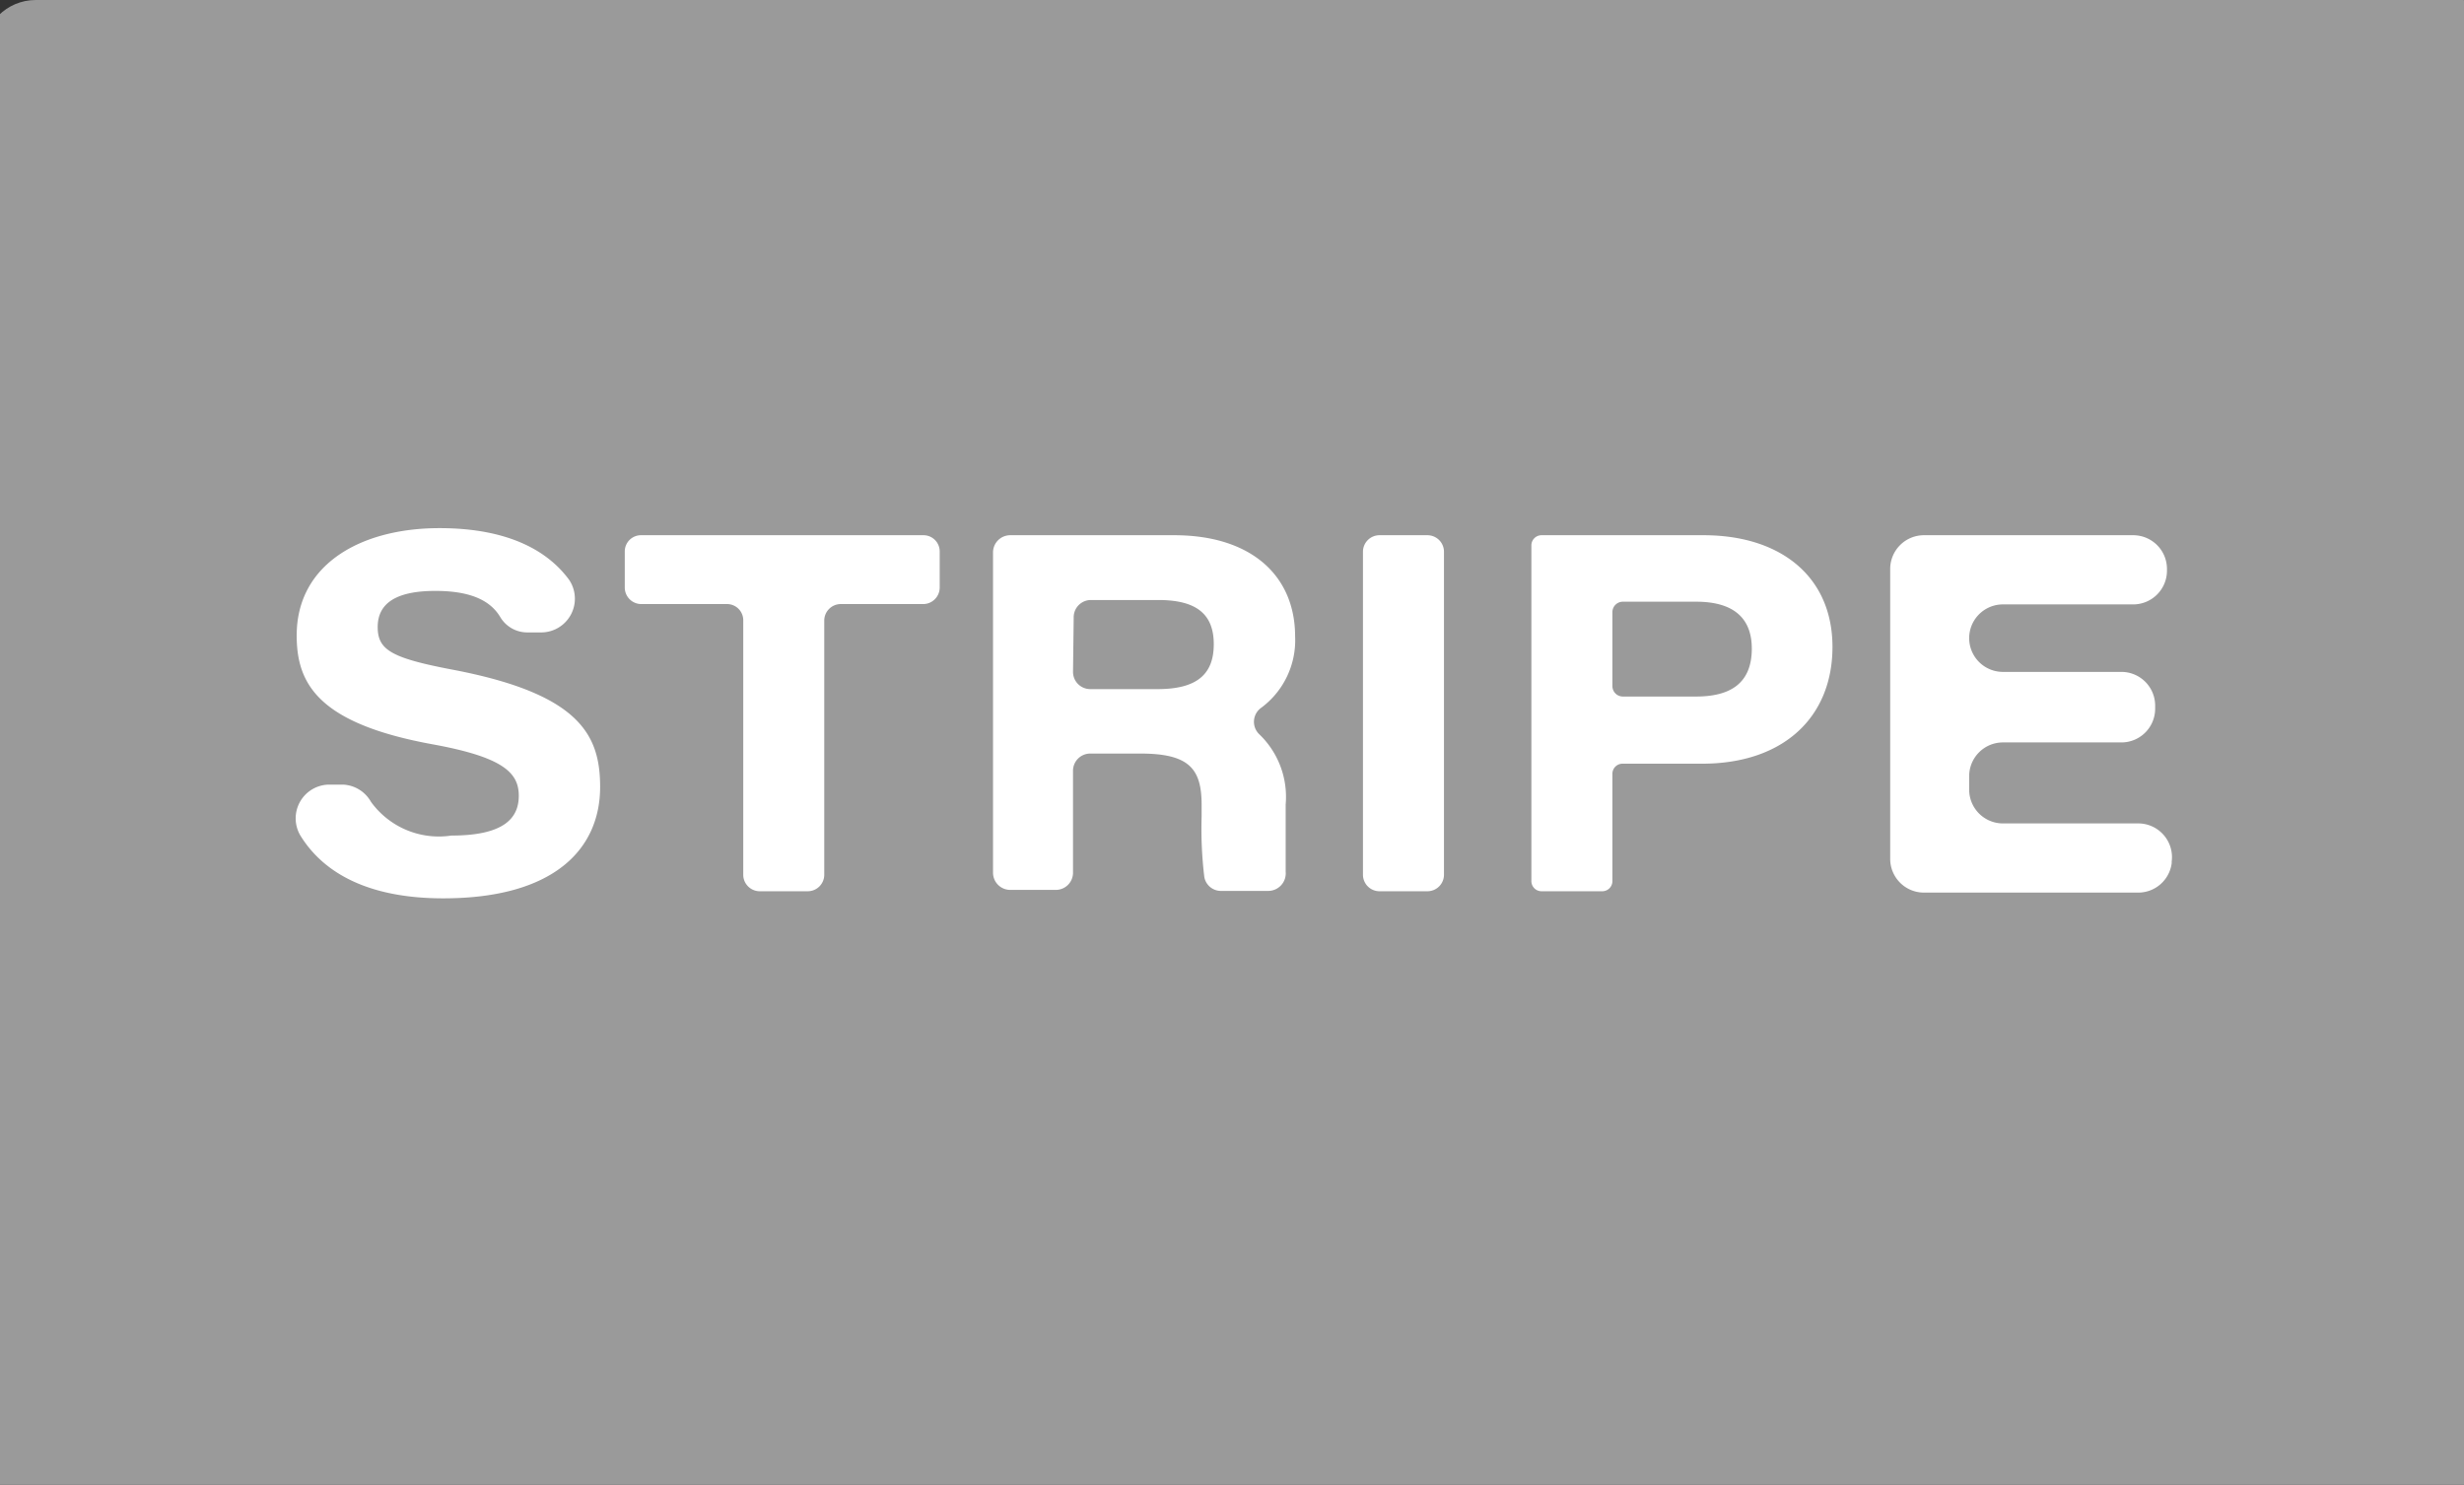 <svg id="Layer_1" data-name="Layer 1" xmlns="http://www.w3.org/2000/svg" viewBox="0 0 73 44"><rect x="0" y="0" width="73" height="44" fill="#333333" stroke="none"/><defs><style>.cls-1{fill:#9a9a9a;}.cls-2{fill:#fff;}</style></defs><rect class="cls-1" x="-0.5" width="75" height="45" rx="1.56"/><path class="cls-2" d="M10.16,23.25a1,1,0,0,1,.83.51,2.48,2.48,0,0,0,2.38,1c1.54,0,2-.5,2-1.18s-.46-1.14-2.53-1.52c-3.43-.62-4.05-1.81-4.05-3.23,0-2.11,1.9-3.18,4.23-3.18,2.08,0,3.23.7,3.84,1.53A1,1,0,0,1,16,18.74h-.36a.93.93,0,0,1-.81-.44c-.24-.41-.73-.79-1.93-.79s-1.71.39-1.71,1.07.4.92,2.25,1.27c3.75.72,4.34,1.94,4.34,3.47,0,1.82-1.34,3.3-4.65,3.3-2.2,0-3.54-.74-4.23-1.86a1,1,0,0,1,.84-1.51Z"/><path class="cls-2" d="M21.54,17.9H19a.49.49,0,0,1-.49-.49V16.34a.48.48,0,0,1,.49-.48h8.35a.48.48,0,0,1,.49.48v1.07a.49.49,0,0,1-.49.49H24.91a.49.49,0,0,0-.49.48v7.55a.49.49,0,0,1-.49.48H22.51a.49.49,0,0,1-.49-.48V18.38A.48.48,0,0,0,21.54,17.9Z"/><path class="cls-2" d="M31.79,22.86v3a.51.51,0,0,1-.51.51H29.93a.51.51,0,0,1-.51-.51V16.37a.51.51,0,0,1,.51-.51h4.86c2.28,0,3.58,1.2,3.58,3a2.49,2.49,0,0,1-1,2.11.51.51,0,0,0-.06.79,2.57,2.57,0,0,1,.78,2.08v.53c0,.49,0,1,0,1.46a.52.52,0,0,1-.51.57H36.18a.5.5,0,0,1-.5-.41,12,12,0,0,1-.08-1.8v-.34c0-1.07-.37-1.52-1.81-1.52H32.3A.51.51,0,0,0,31.79,22.86Zm0-2.95a.51.51,0,0,0,.51.51h2c1.16,0,1.66-.44,1.66-1.33s-.51-1.31-1.64-1.31h-2a.51.51,0,0,0-.51.51Z"/><path class="cls-2" d="M42.78,16.35v9.57a.49.49,0,0,1-.49.49H40.87a.49.49,0,0,1-.49-.49V16.35a.49.49,0,0,1,.49-.49h1.42A.49.49,0,0,1,42.78,16.35Z"/><path class="cls-2" d="M45.37,16.17a.3.3,0,0,1,.3-.31h4.8c2.3,0,3.82,1.24,3.82,3.31s-1.44,3.46-3.86,3.46H48.08a.3.3,0,0,0-.31.3V26.1a.3.3,0,0,1-.3.31h-1.8a.3.3,0,0,1-.3-.31Zm2.4,4.16a.31.31,0,0,0,.31.31h2.17c1,0,1.65-.38,1.65-1.42,0-.86-.49-1.39-1.65-1.39H48.08a.31.31,0,0,0-.31.31Z"/><path class="cls-2" d="M62.85,22H59.34a1,1,0,0,0-1,1v.4a1,1,0,0,0,1,1h4a1,1,0,0,1,1,1.13v.05a1,1,0,0,1-1,.87H57a1,1,0,0,1-1-1V16.86a1,1,0,0,1,1-1h6.2a1,1,0,0,1,1,1v.05a1,1,0,0,1-1,1H59.34a1,1,0,0,0-1,1h0a1,1,0,0,0,1,1h3.51a1,1,0,0,1,1,1V21A1,1,0,0,1,62.85,22Z"/></svg>